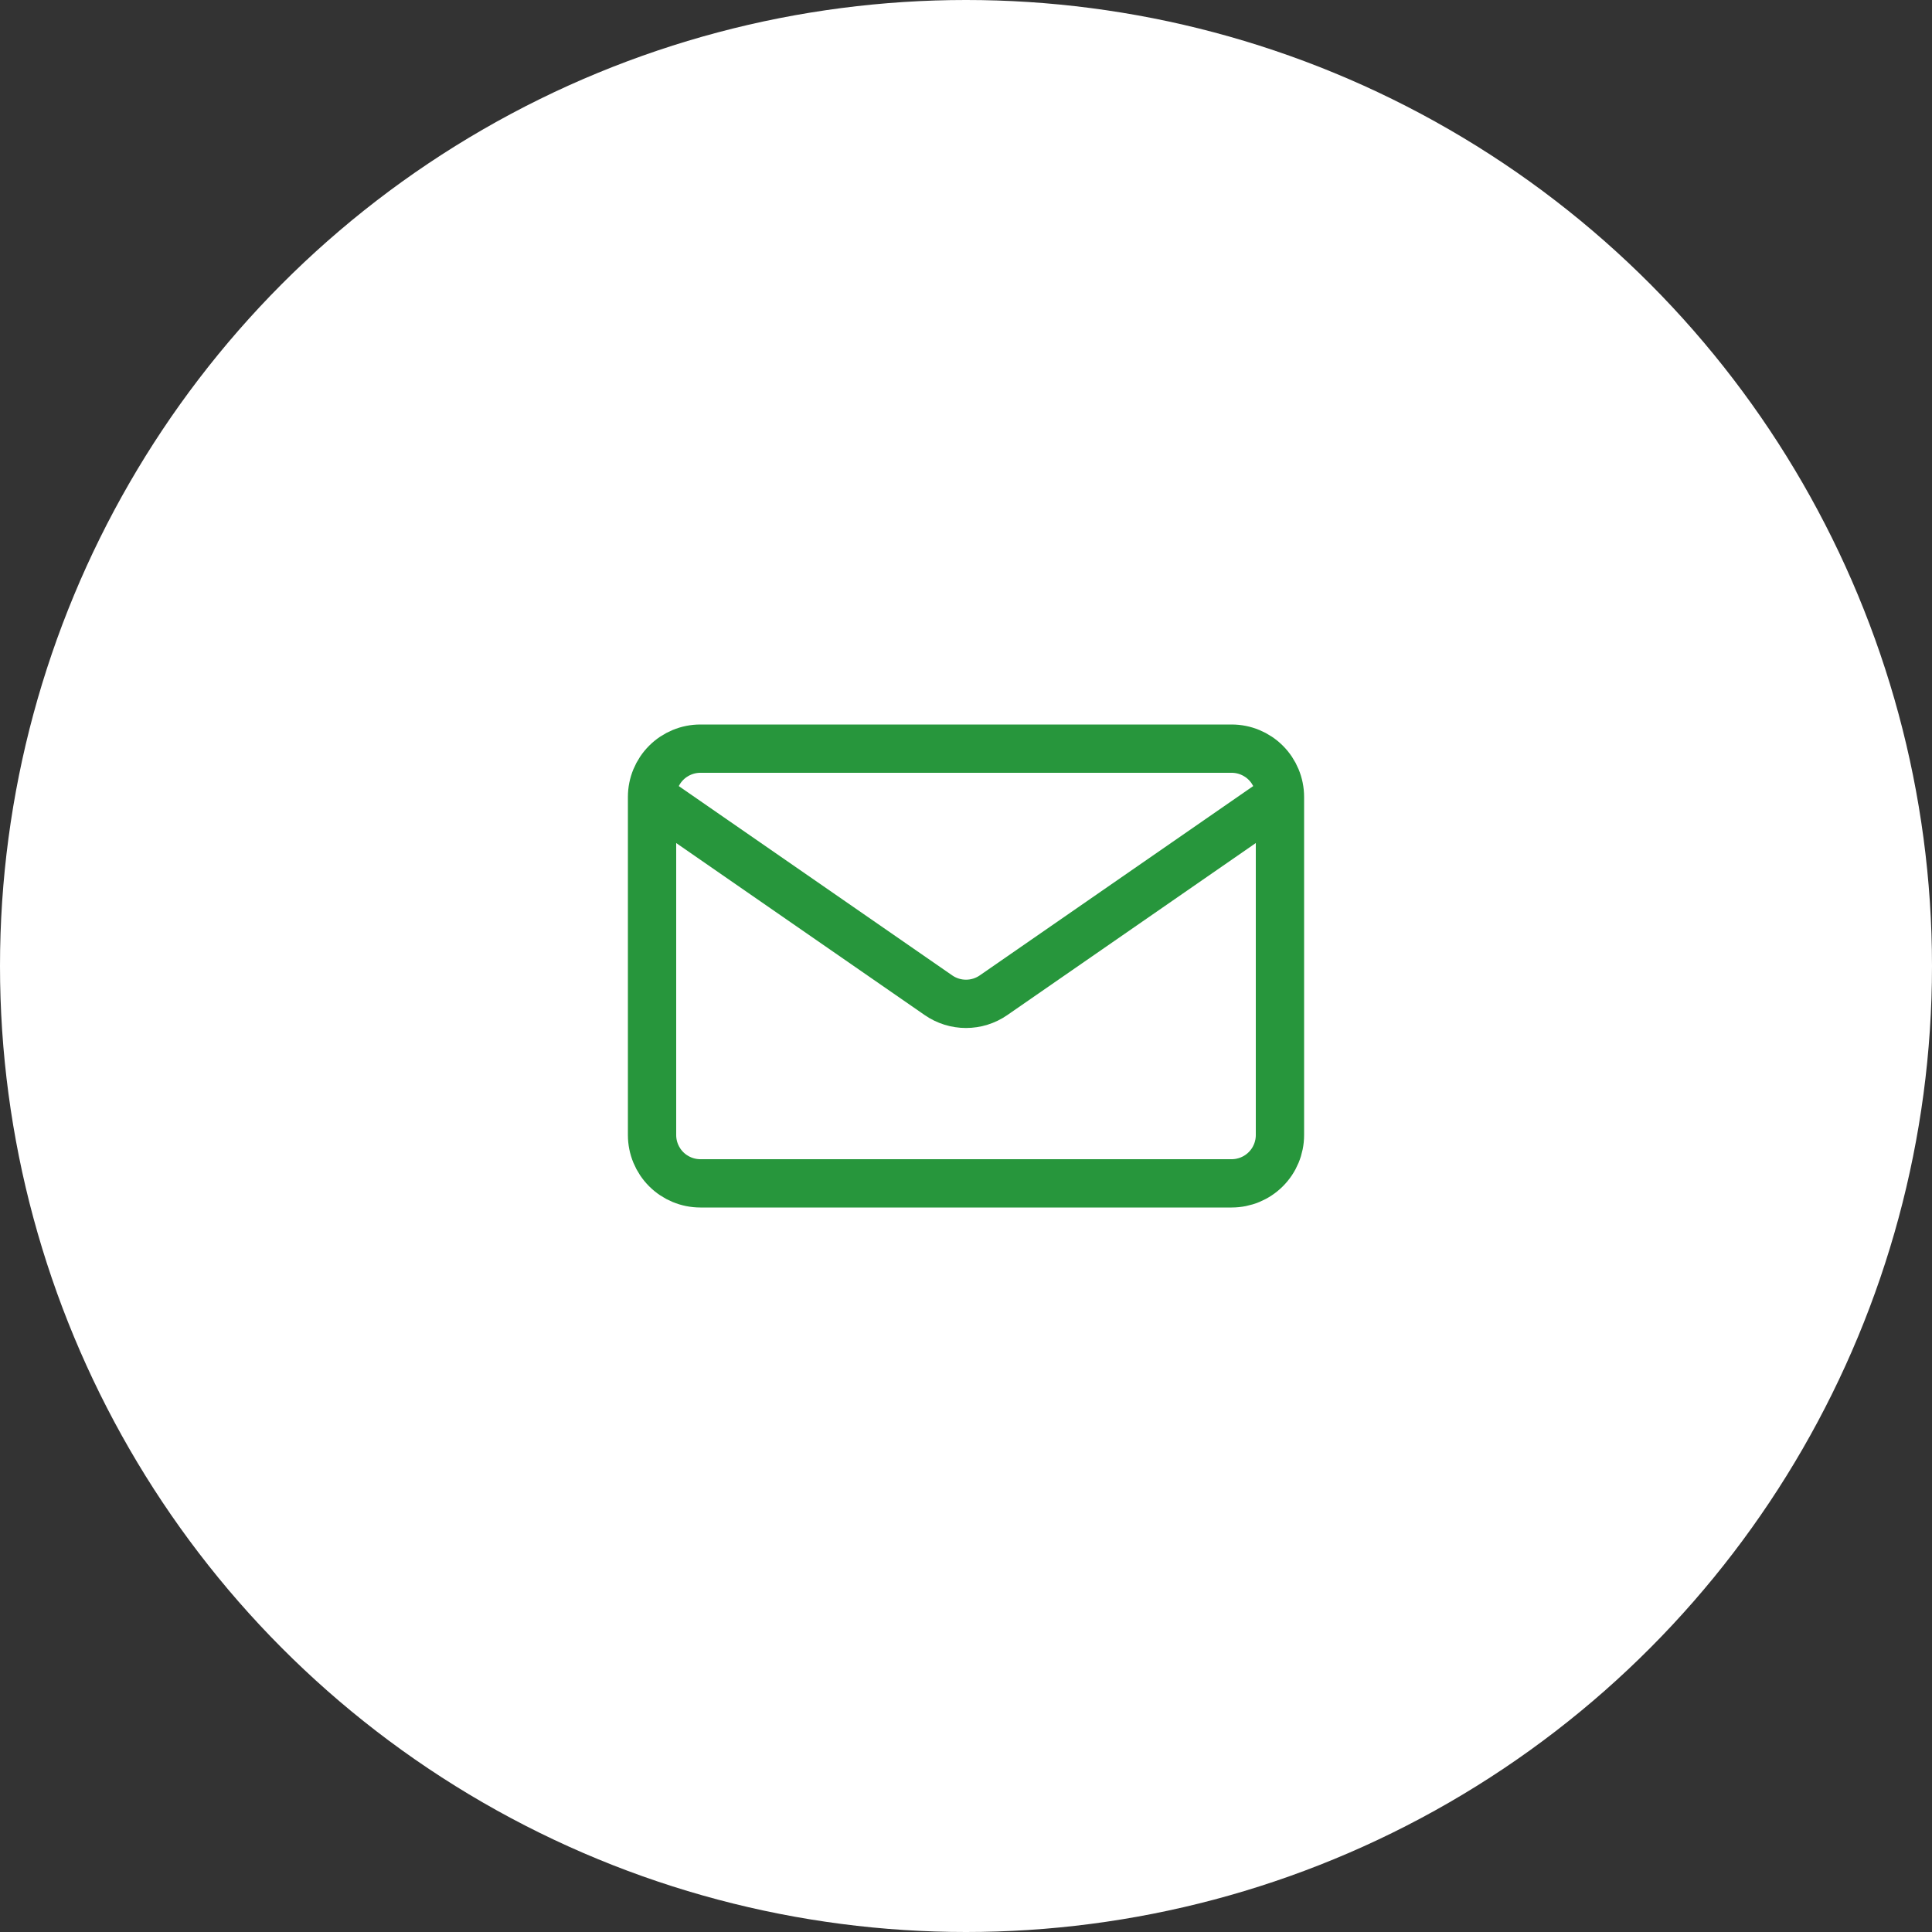 <svg width="80" height="80" viewBox="0 0 80 80" fill="none" xmlns="http://www.w3.org/2000/svg">
<rect x="0" y="0" width="80" height="80" fill="#333333" stroke="none"/>
<circle cx="40" cy="40" r="40" fill="white"/>
<path d="M53 33V47C53 47.53 52.789 48.039 52.414 48.414C52.039 48.789 51.53 49 51 49H29C28.47 49 27.961 48.789 27.586 48.414C27.211 48.039 27 47.53 27 47V33M53 33C53 32.47 52.789 31.961 52.414 31.586C52.039 31.211 51.53 31 51 31H29C28.47 31 27.961 31.211 27.586 31.586C27.211 31.961 27 32.47 27 33M53 33L41.138 41.212C40.804 41.443 40.407 41.567 40 41.567C39.593 41.567 39.196 41.443 38.862 41.212L27 33" stroke="#27963C" stroke-width="2" stroke-linecap="round" stroke-linejoin="round"/>
</svg>
